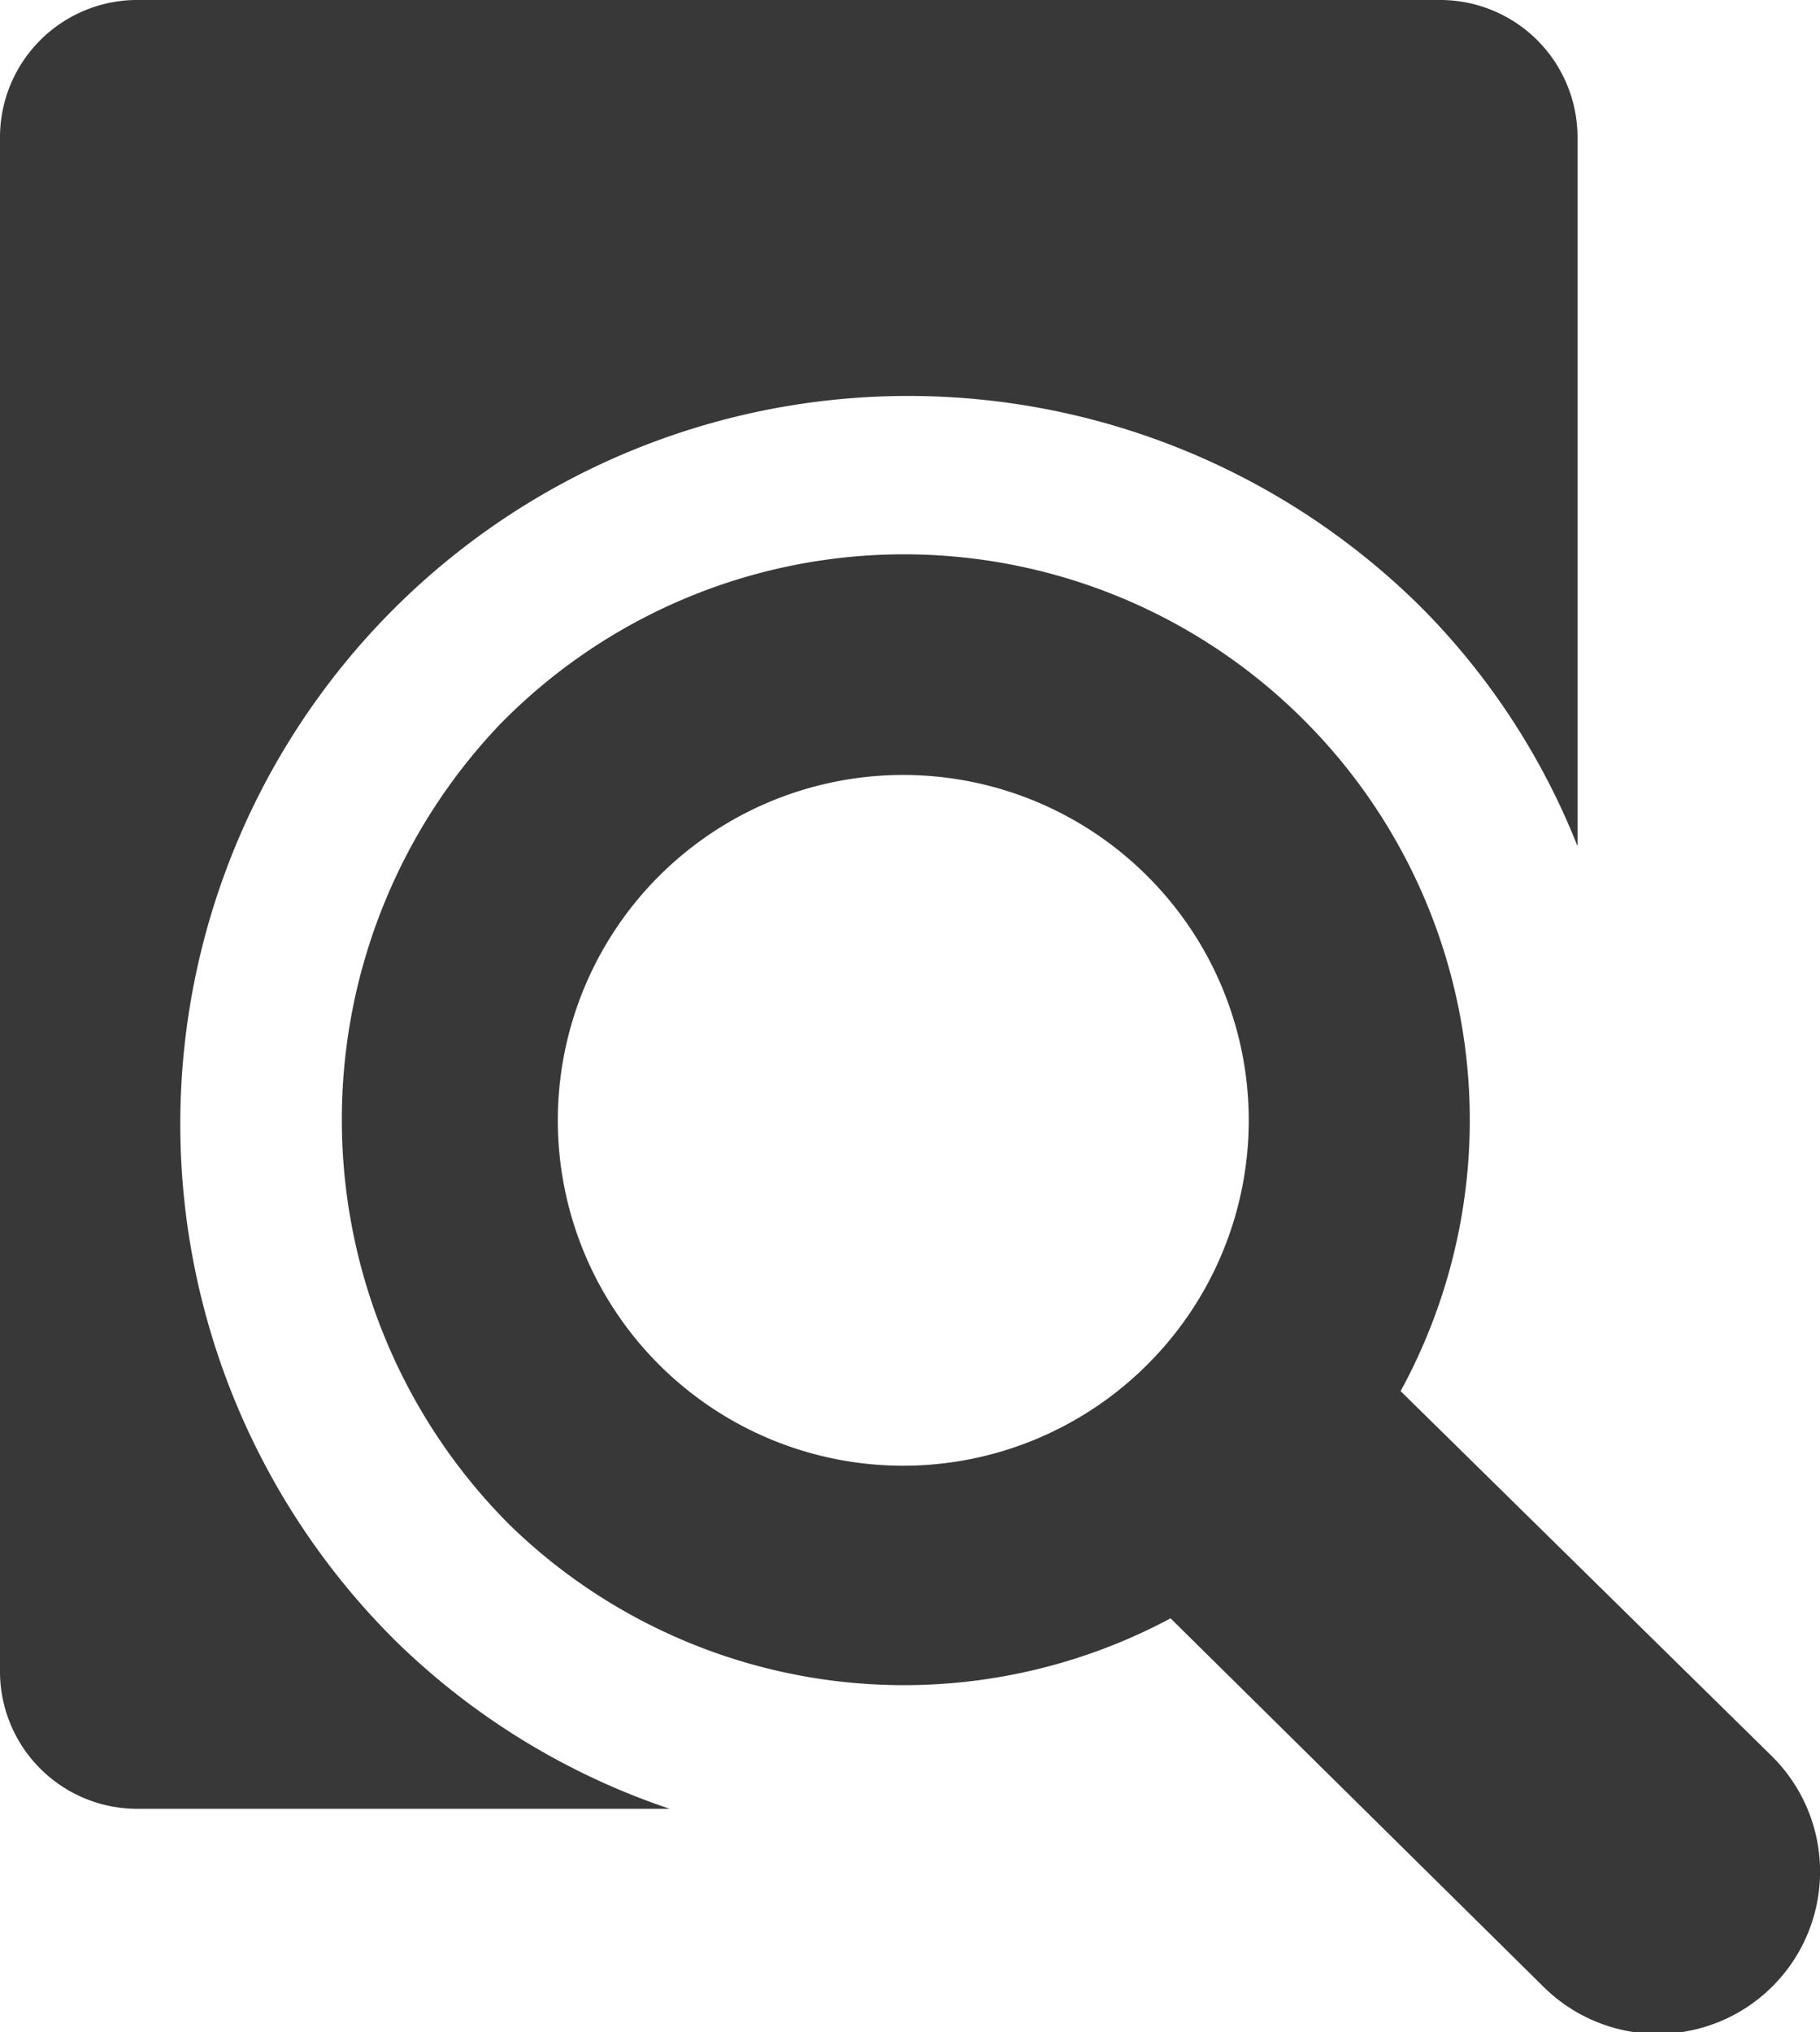 <svg id="Layer_1" data-name="Layer 1" xmlns="http://www.w3.org/2000/svg" viewBox="0 0 32.2 35.95"><defs><style>.cls-1{fill:#383838;}</style></defs><title>search-forms</title><path class="cls-1" d="M8.3,29.9A12.88,12.88,0,1,1,26.42,11.59a12.53,12.53,0,0,1,2.78,4.24V3.29A2.43,2.43,0,0,0,26.77.86h-23A2.43,2.43,0,0,0,1.29,3.29V30.43a2.43,2.43,0,0,0,2.43,2.43h9.42A12.73,12.73,0,0,1,8.3,29.9Z" transform="translate(-1.29 -0.86)"/><path class="cls-1" d="M24.38,13.62a10,10,0,0,0-14.25.06,10.14,10.14,0,0,0,.18,14.16A10,10,0,0,0,22,29.49L28.59,36a2.87,2.87,0,0,0,4.06,0h0a2.87,2.87,0,0,0,0-4.06l-6.58-6.47A10,10,0,0,0,24.38,13.62ZM21.59,25a6.11,6.11,0,1,1,0-8.64A6.1,6.1,0,0,1,21.59,25Z" transform="translate(-1.29 -0.86)"/></svg>
